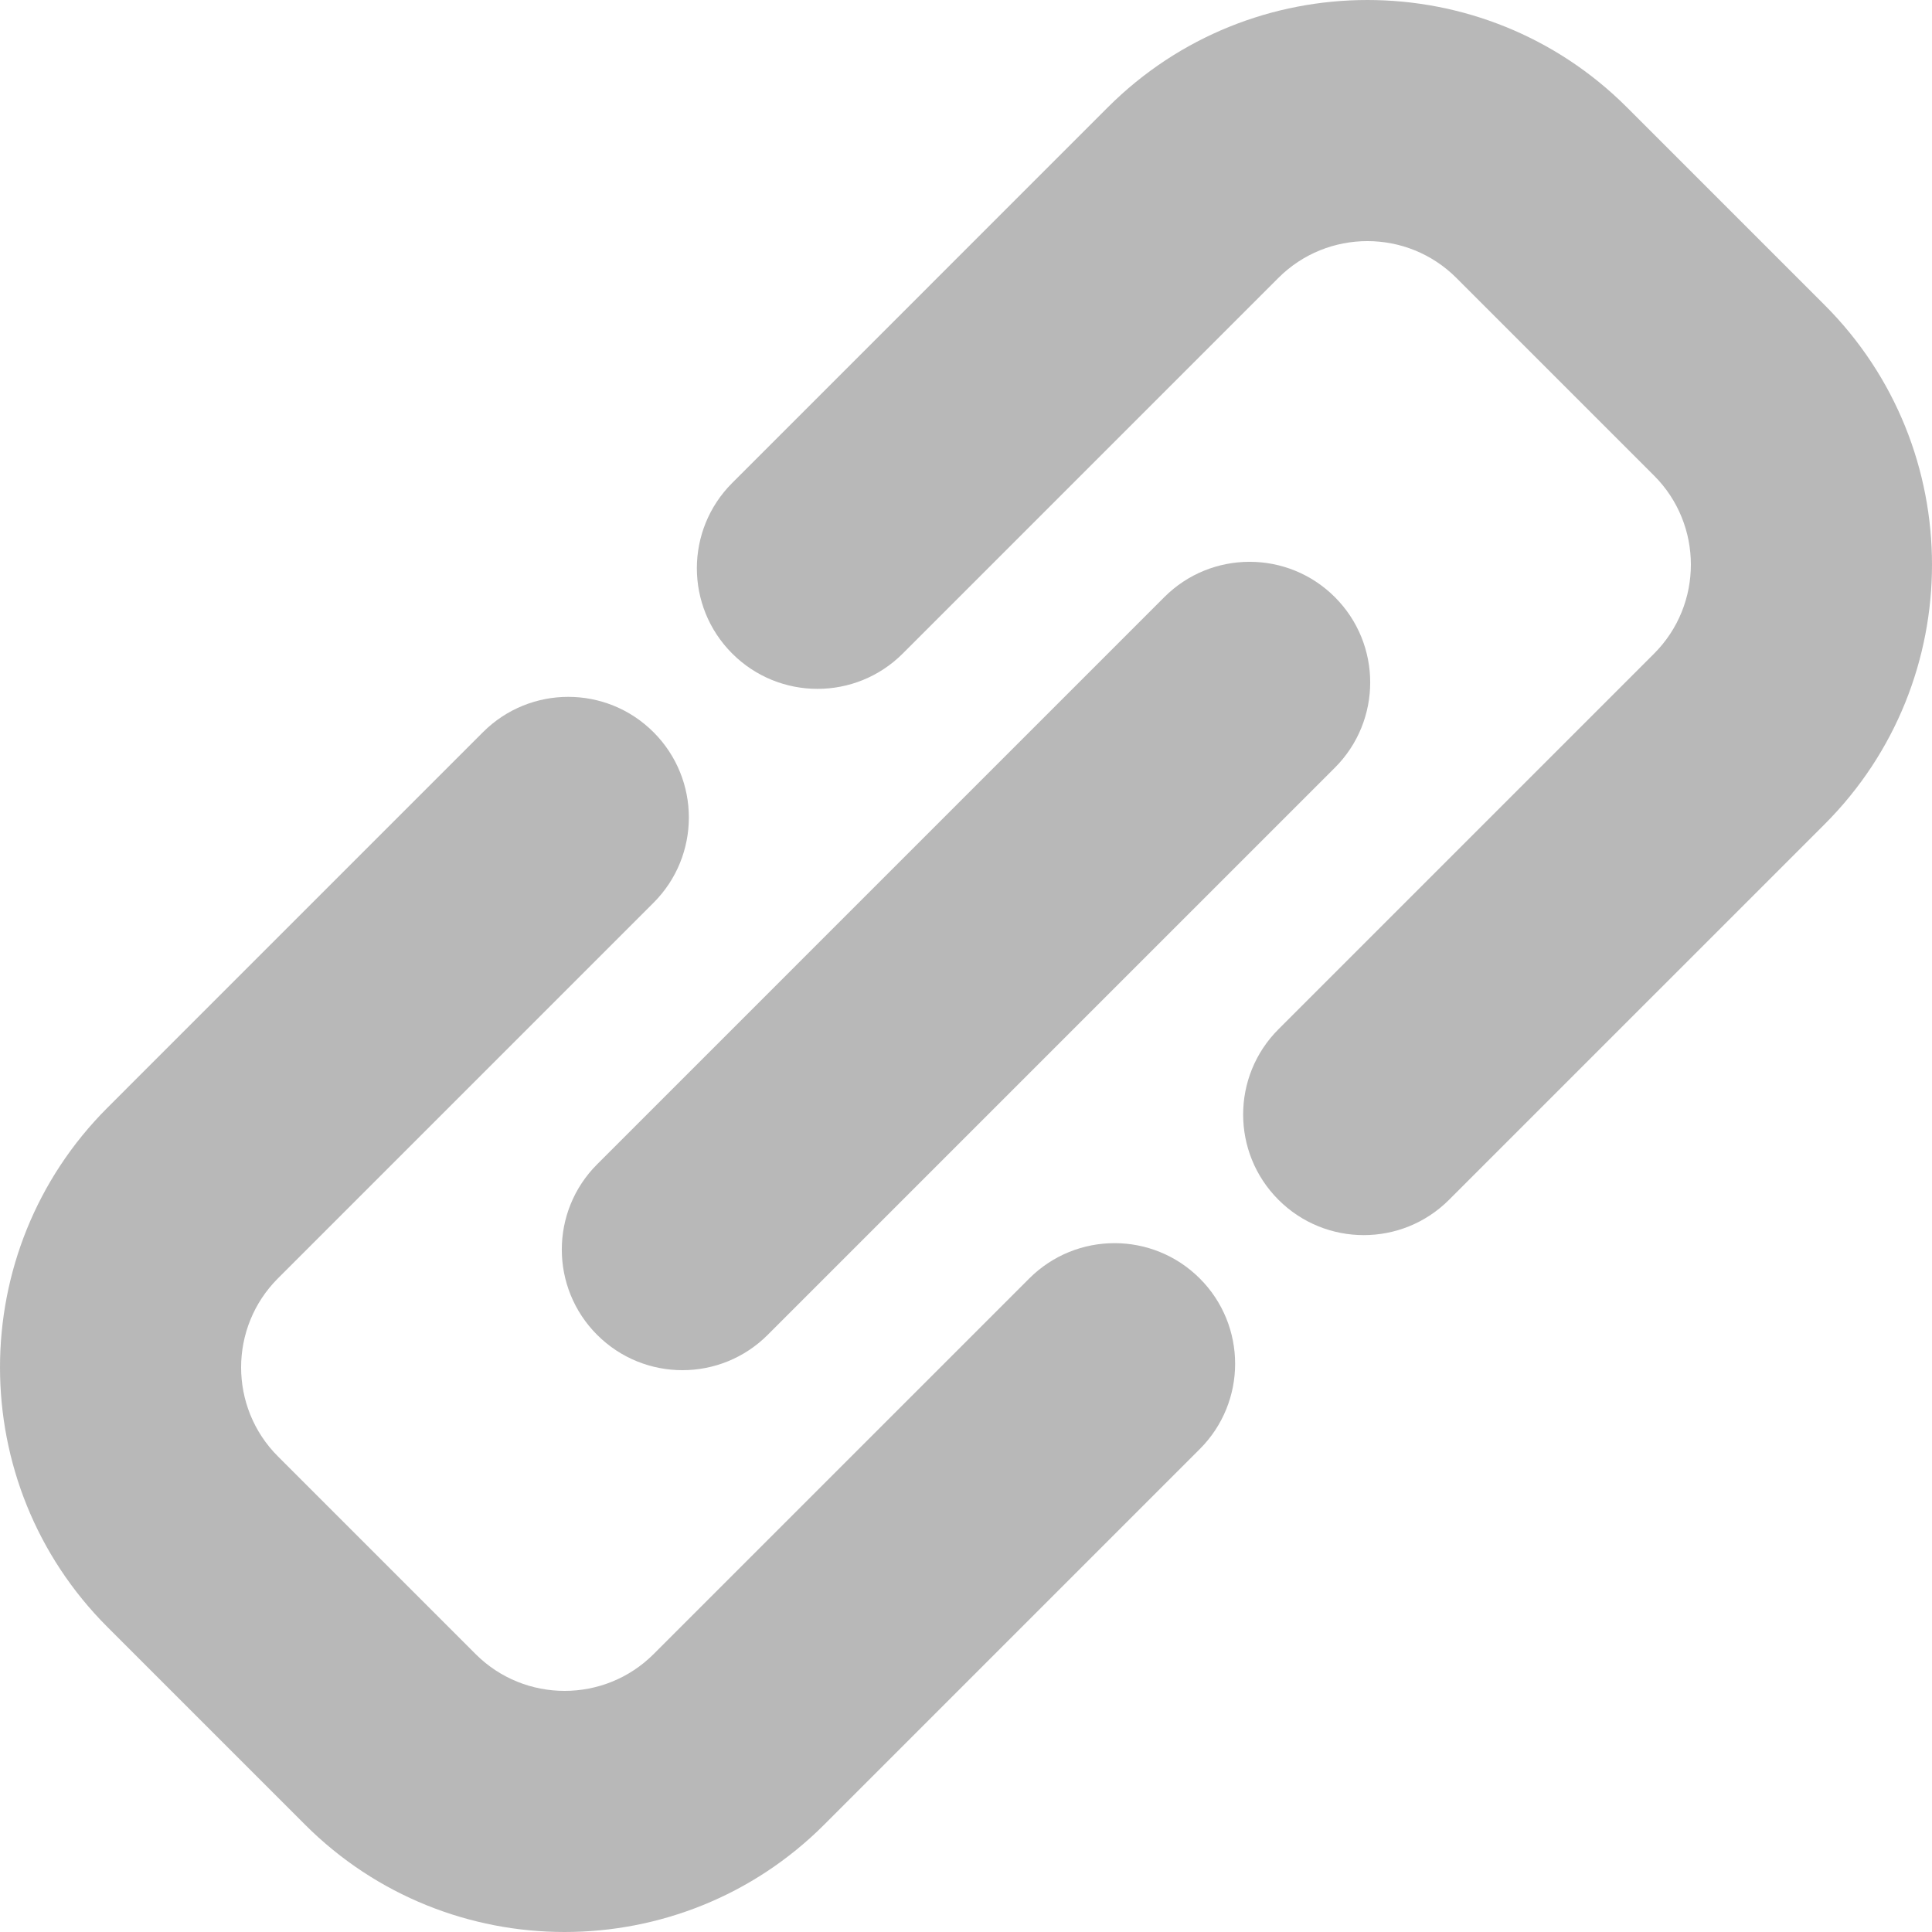 <?xml version="1.0"?>
<svg xmlns="http://www.w3.org/2000/svg" xmlns:xlink="http://www.w3.org/1999/xlink" xmlns:svgjs="http://svgjs.com/svgjs" version="1.1" width="512" height="512" x="0" y="0" viewBox="0 0 612 612" style="enable-background:new 0 0 512 512" xml:space="preserve"><g>
<g xmlns="http://www.w3.org/2000/svg">
	<g>
		<path d="M577.995,96.631l-62.626-62.626c-45.34-45.34-119.11-45.34-164.452,0l-118.98,118.984    c-14.921,14.921-14.921,39.112,0.002,54.031c14.921,14.923,39.112,14.919,54.033,0L404.949,88.038    c15.544-15.55,40.842-15.548,56.386-0.002l62.626,62.626c15.546,15.548,15.546,40.842,0.002,56.388L404.983,326.03    c-14.921,14.919-14.921,39.11-0.002,54.033c7.462,7.458,17.237,11.189,27.017,11.187c9.776,0,19.555-3.731,27.015-11.187    l118.982-118.98C623.333,215.746,623.335,141.973,577.995,96.631z" fill="#b8b8b8" data-original="#000000" style=""/>
		<path d="M326.031,404.986L207.049,523.963c-15.546,15.548-40.842,15.546-56.388,0.002l-62.624-62.624    c-15.544-15.548-15.546-40.844,0-56.388l118.982-118.982c14.921-14.923,14.921-39.114-0.002-54.033    c-14.921-14.923-39.11-14.923-54.033,0L34.004,350.92c-45.338,45.336-45.338,119.106,0,164.45l62.624,62.628    C119.297,600.665,149.074,612,178.853,612c29.777,0,59.556-11.334,82.225-34.001L380.06,459.017    c14.921-14.919,14.921-39.11,0-54.031C365.141,390.063,340.952,390.067,326.031,404.986z" fill="#b8b8b8" data-original="#000000" style=""/>
		<path d="M189.154,422.844c7.462,7.462,17.237,11.189,27.017,11.189c9.777,0,19.555-3.731,27.015-11.189l179.661-179.659    c14.921-14.919,14.921-39.11,0.002-54.031c-14.921-14.923-39.11-14.919-54.033,0L189.156,368.813    C174.233,383.732,174.233,407.923,189.154,422.844z" fill="#b8b8b8" data-original="#000000" style=""/>
	</g>
</g>
<g xmlns="http://www.w3.org/2000/svg">
</g>
<g xmlns="http://www.w3.org/2000/svg">
</g>
<g xmlns="http://www.w3.org/2000/svg">
</g>
<g xmlns="http://www.w3.org/2000/svg">
</g>
<g xmlns="http://www.w3.org/2000/svg">
</g>
<g xmlns="http://www.w3.org/2000/svg">
</g>
<g xmlns="http://www.w3.org/2000/svg">
</g>
<g xmlns="http://www.w3.org/2000/svg">
</g>
<g xmlns="http://www.w3.org/2000/svg">
</g>
<g xmlns="http://www.w3.org/2000/svg">
</g>
<g xmlns="http://www.w3.org/2000/svg">
</g>
<g xmlns="http://www.w3.org/2000/svg">
</g>
<g xmlns="http://www.w3.org/2000/svg">
</g>
<g xmlns="http://www.w3.org/2000/svg">
</g>
<g xmlns="http://www.w3.org/2000/svg">
</g>
</g></svg>
